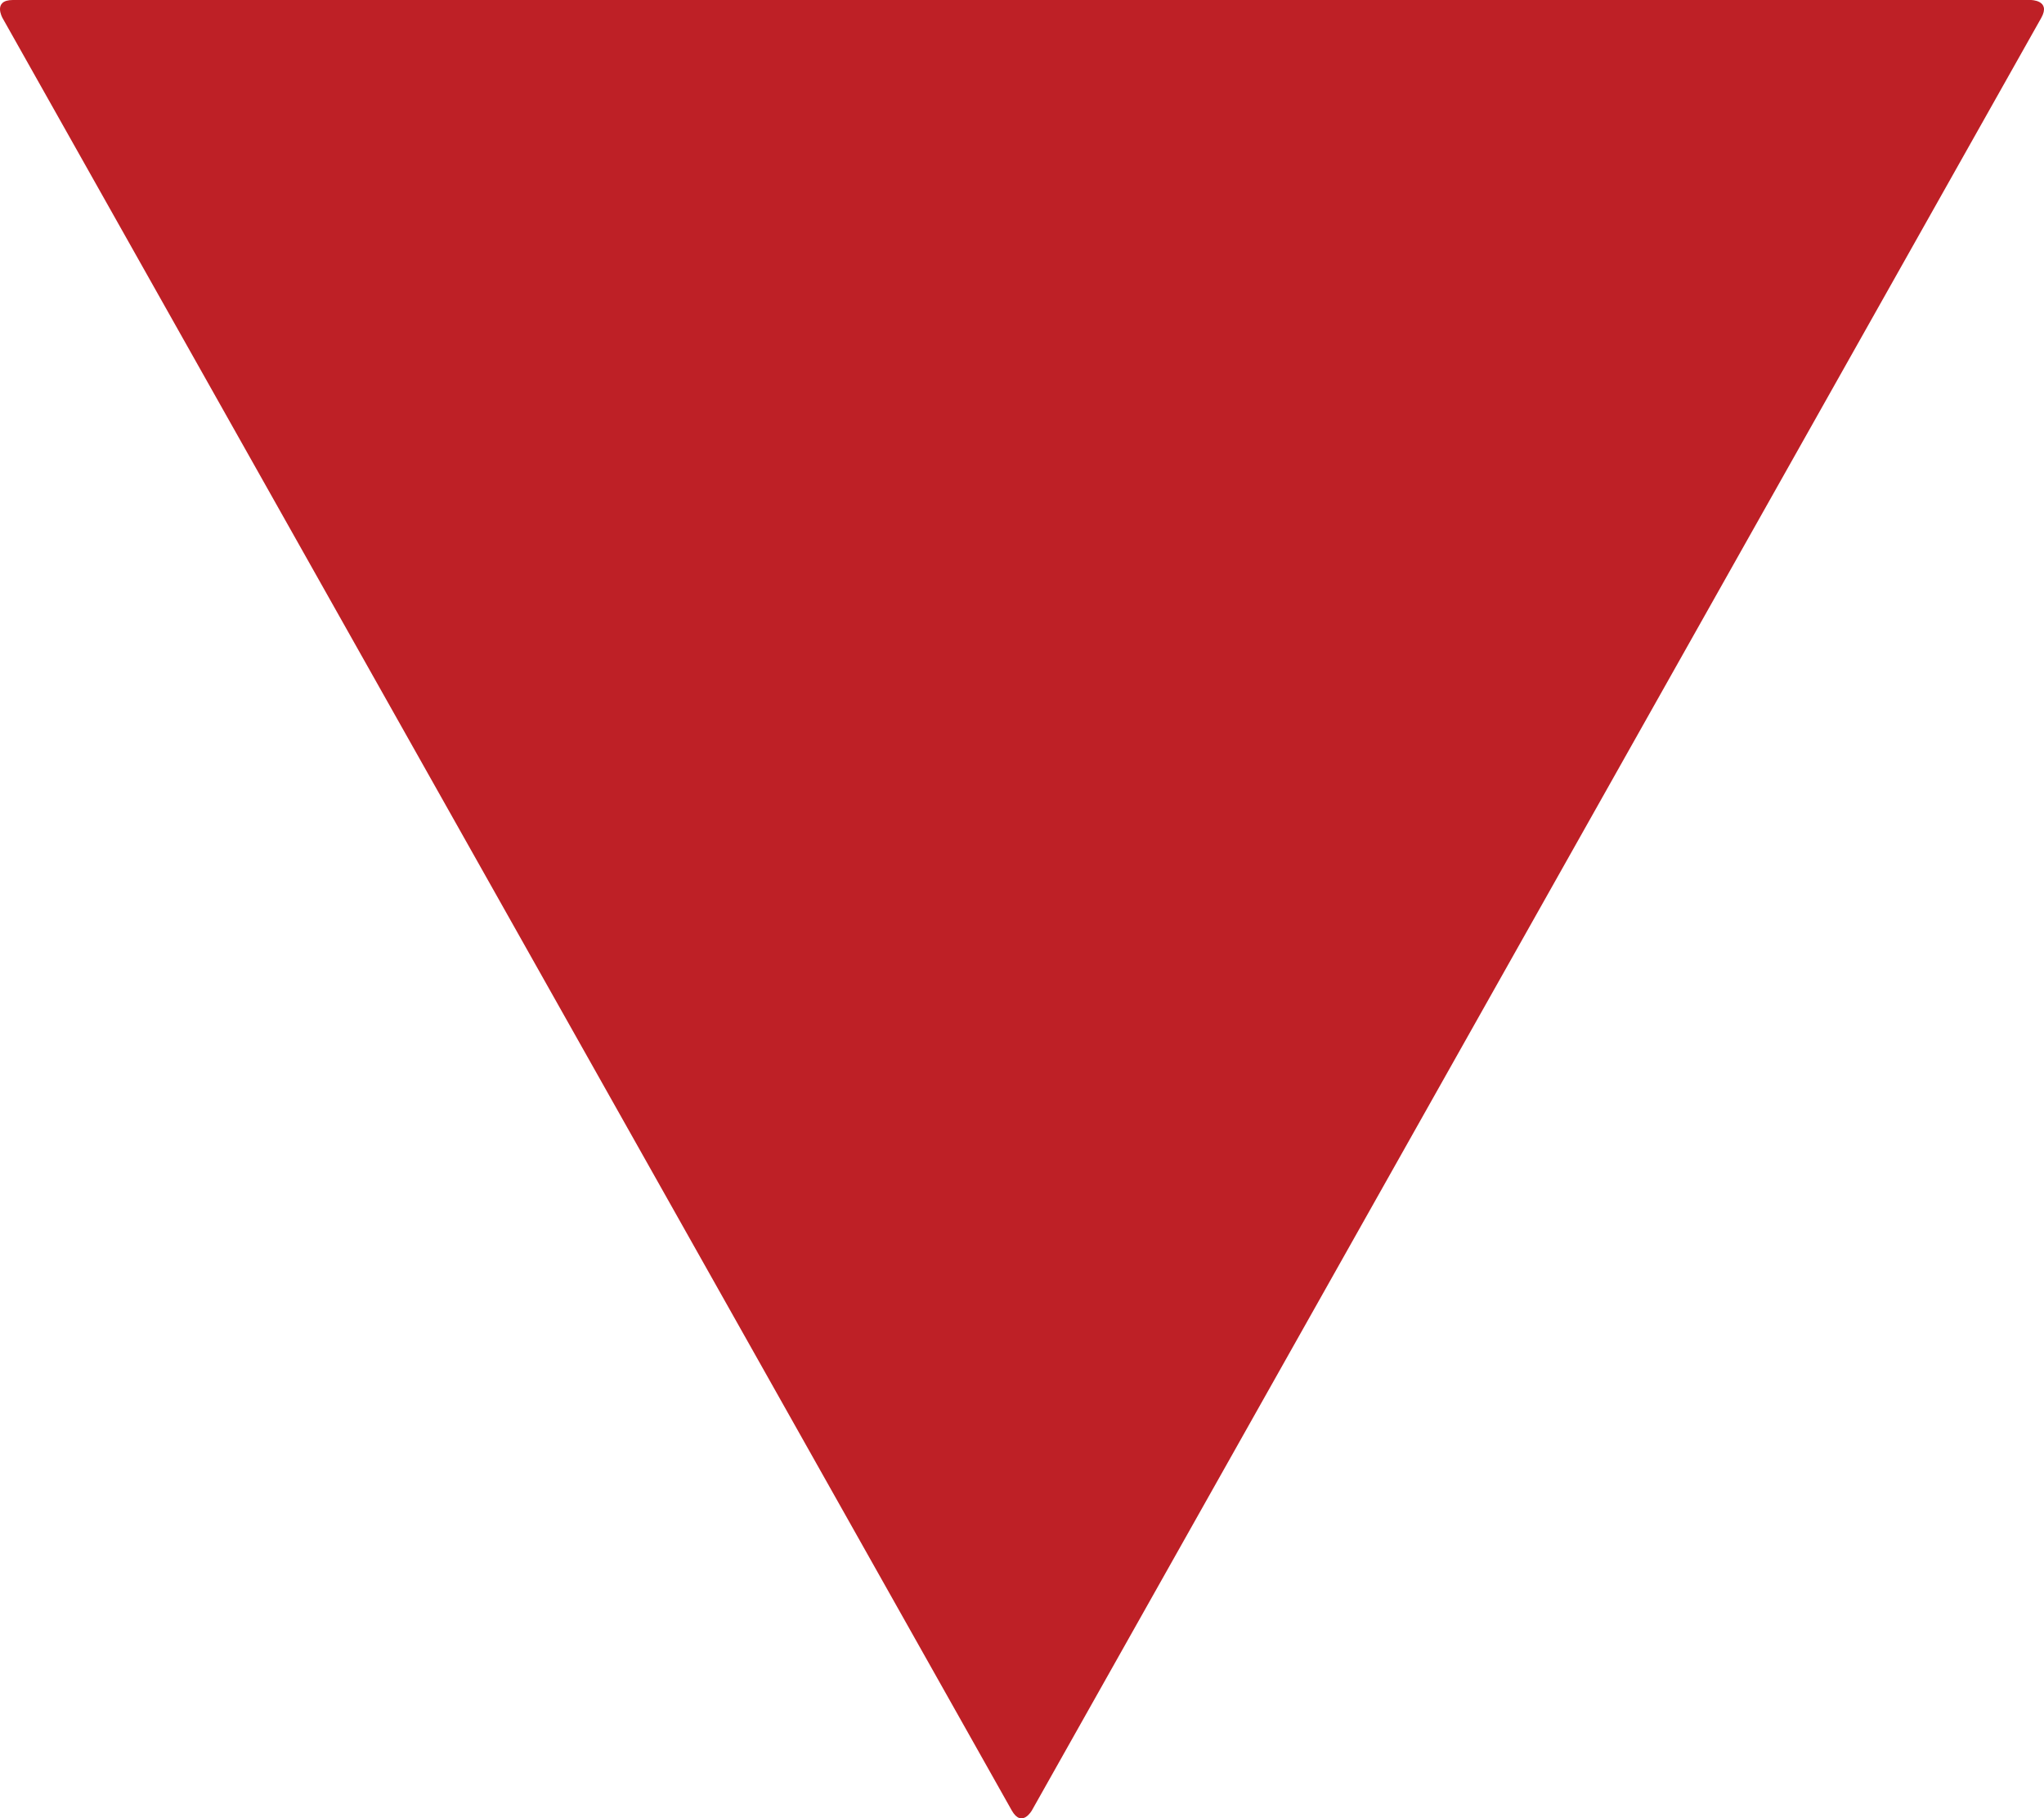 <?xml version="1.0" encoding="utf-8"?>
<!-- Generator: Adobe Illustrator 16.0.0, SVG Export Plug-In . SVG Version: 6.00 Build 0)  -->
<!DOCTYPE svg PUBLIC "-//W3C//DTD SVG 1.1//EN" "http://www.w3.org/Graphics/SVG/1.1/DTD/svg11.dtd">
<svg version="1.1" id="Layer_1" xmlns="http://www.w3.org/2000/svg" xmlns:xlink="http://www.w3.org/1999/xlink" x="0px" y="0px"
	 width="49.784px" height="44.276px" viewBox="0 0 49.784 44.276" enable-background="new 0 0 49.784 44.276" xml:space="preserve">
<g>
	<defs>
		<rect id="SVGID_1_" width="49.784" height="44.276"/>
	</defs>
	<clipPath id="SVGID_2_">
		<use xlink:href="#SVGID_1_"  overflow="visible"/>
	</clipPath>
	<path clip-path="url(#SVGID_2_)" fill="#BE2026" d="M0.06,0.436C0.06,0.436-0.185,0,0.315,0h49.146c0,0,0.5,0,0.256,0.436
		L25.133,44.083c0,0-0.245,0.436-0.491,0L0.06,0.436z"/>
</g>
</svg>
